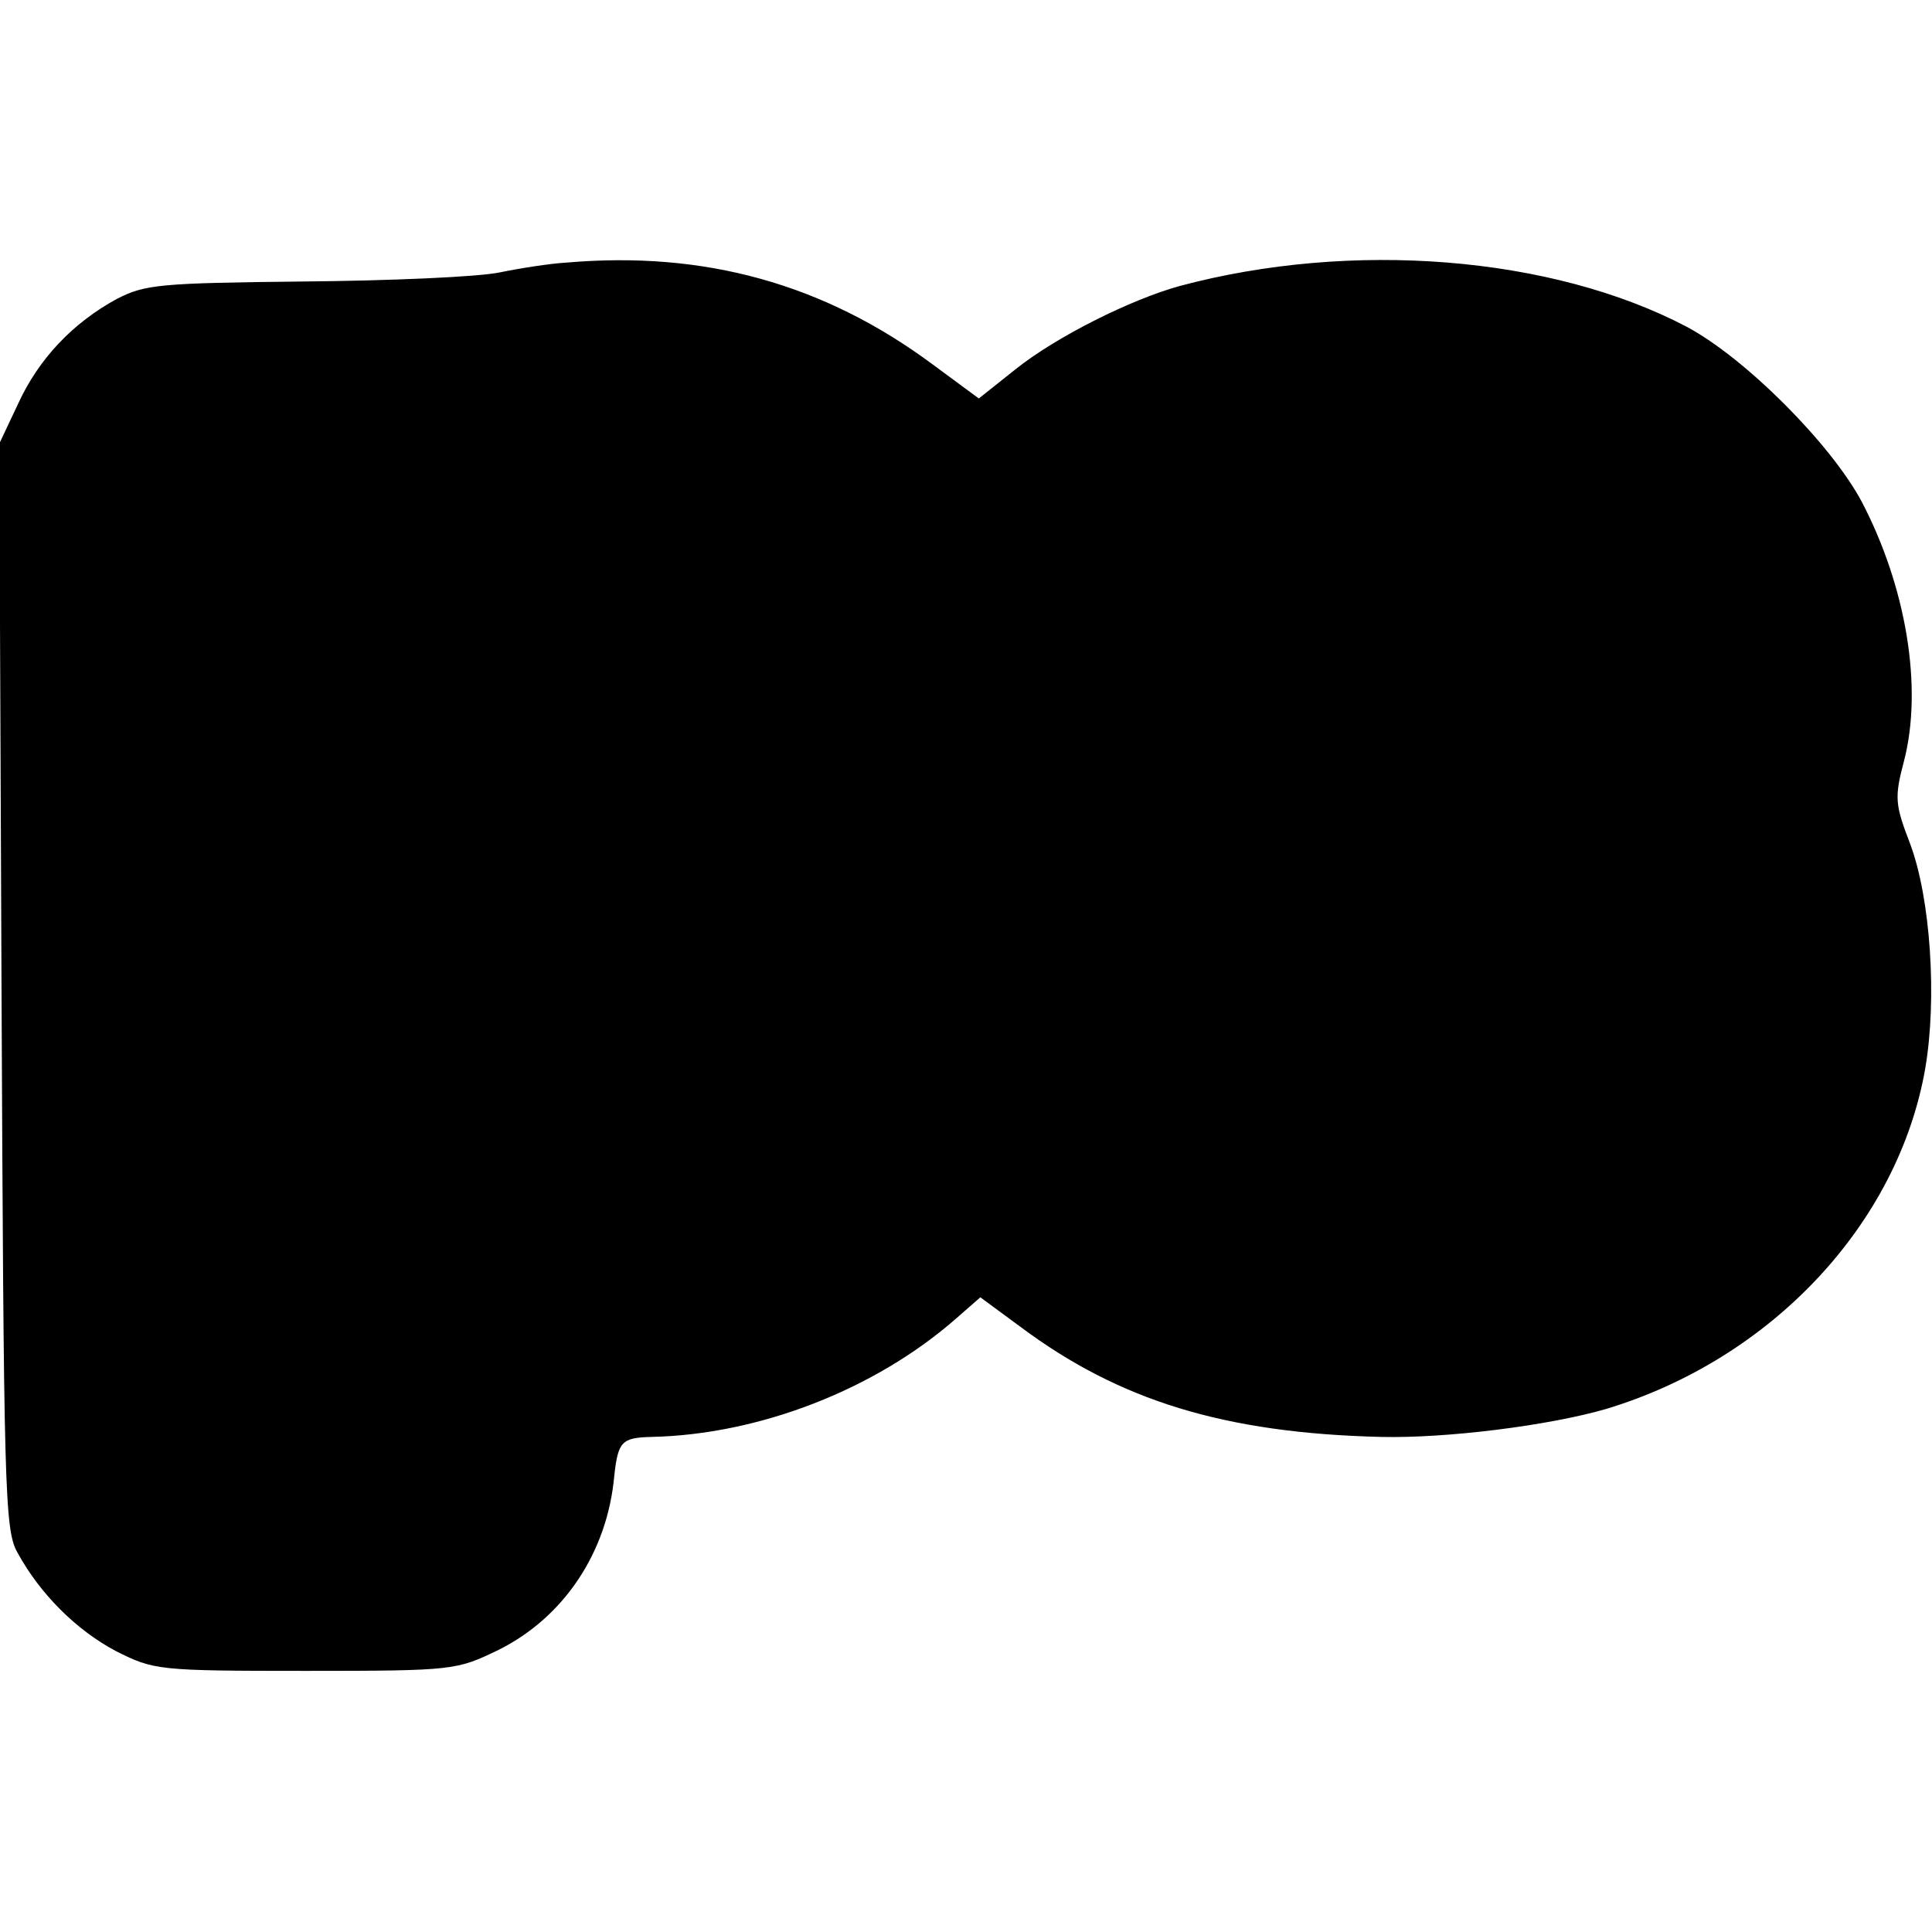 <?xml version="1.0" standalone="no"?>
<!DOCTYPE svg PUBLIC "-//W3C//DTD SVG 20010904//EN"
 "http://www.w3.org/TR/2001/REC-SVG-20010904/DTD/svg10.dtd">
<svg version="1.0" xmlns="http://www.w3.org/2000/svg"
 width="256pt" height="256pt" viewBox="0 0 256 256"
 preserveAspectRatio="xMidYMid meet">
<g transform="translate(0,256) scale(0.1,-0.1)"
fill="#000000" stroke="none">
<path d="M750 2212 c-19 -1 -59 -7 -88 -13 -29 -6 -146 -11 -260 -12 -191 -2
-210 -4 -247 -23 -59 -32 -104 -80 -131 -139 l-25 -53 3 -718 c3 -666 4 -721
21 -751 30 -55 78 -103 131 -131 50 -25 55 -26 251 -26 198 0 200 1 256 28 86
43 144 129 153 231 5 45 10 50 49 51 143 3 297 63 404 157 l32 28 53 -39 c131
-98 271 -141 478 -146 87 -2 222 15 298 37 219 66 387 245 423 451 16 93 7
226 -20 298 -20 52 -21 61 -8 110 25 97 3 230 -56 343 -41 77 -155 191 -232
232 -179 94 -444 115 -672 54 -65 -18 -163 -67 -217 -110 l-49 -39 -61 45
c-144 107 -303 151 -486 135z"/>
</g>
</svg>
